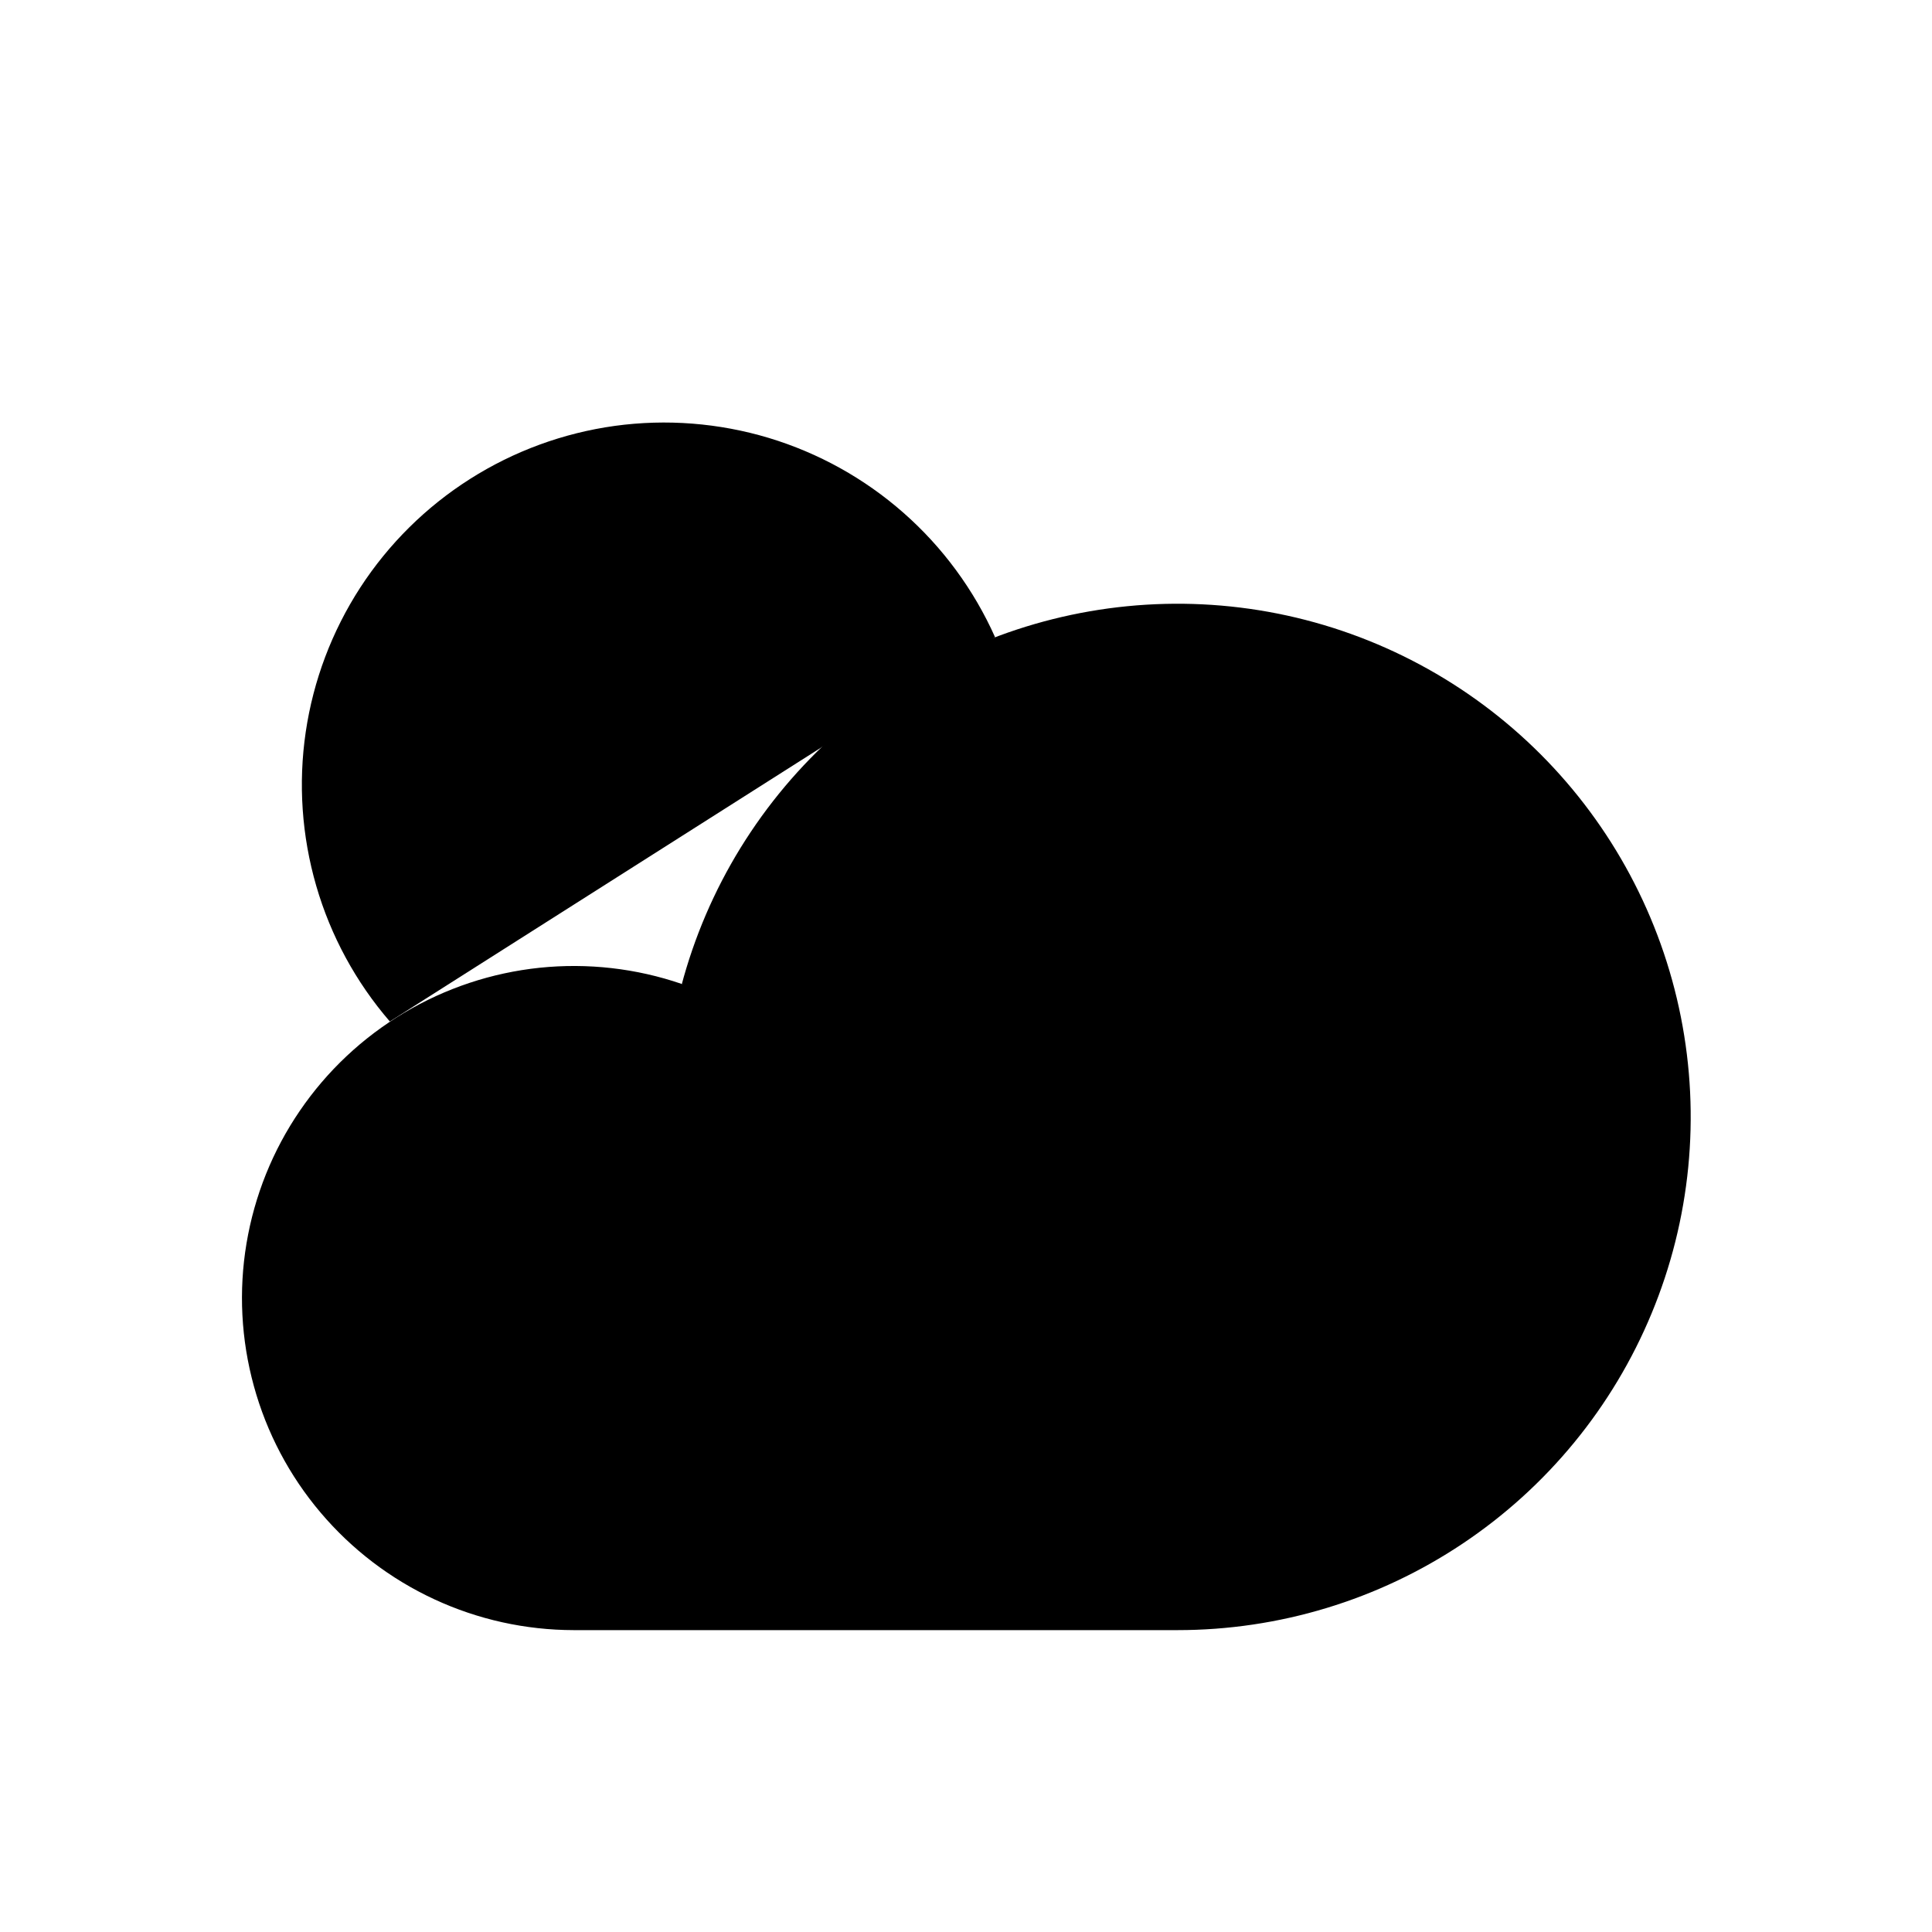 <svg viewBox="0 0 32 32" xmlns="http://www.w3.org/2000/svg">
<path d="M11.003 18.5C11.003 16.819 11.502 15.175 12.436 13.778C13.37 12.38 14.697 11.29 16.25 10.647C17.804 10.004 19.513 9.835 21.162 10.163C22.81 10.491 24.325 11.301 25.514 12.49C26.702 13.678 27.512 15.193 27.84 16.842C28.168 18.491 28 20.2 27.356 21.753C26.713 23.306 25.623 24.634 24.226 25.567C22.828 26.502 21.184 27 19.503 27H9.503C8.705 26.999 7.916 26.825 7.191 26.488C6.467 26.152 5.825 25.662 5.309 25.052C4.793 24.443 4.416 23.728 4.205 22.958C3.993 22.188 3.951 21.381 4.083 20.594C4.215 19.806 4.516 19.056 4.967 18.397C5.417 17.738 6.006 17.184 6.692 16.776C7.378 16.367 8.145 16.112 8.939 16.029C9.733 15.947 10.536 16.038 11.291 16.297" stroke-width="2" stroke-linecap="round" stroke-linejoin="round"/>
<path d="M9.958 7.091L9.438 4.137" stroke-width="2" stroke-linecap="round" stroke-linejoin="round"/>
<path d="M6.082 9.557L3.625 7.836" stroke-width="2" stroke-linecap="round" stroke-linejoin="round"/>
<path d="M5.095 14.039L2.141 14.56" stroke-width="2" stroke-linecap="round" stroke-linejoin="round"/>
<path d="M14.438 8.086L16.158 5.628" stroke-width="2" stroke-linecap="round" stroke-linejoin="round"/>
<path d="M6.457 16.919C5.894 16.267 5.478 15.501 5.238 14.673C4.998 13.845 4.938 12.976 5.064 12.123C5.19 11.27 5.498 10.455 5.967 9.732C6.437 9.009 7.056 8.396 7.784 7.934C8.511 7.472 9.33 7.172 10.183 7.054C11.037 6.937 11.906 7.005 12.732 7.253C13.557 7.502 14.319 7.925 14.966 8.495C15.613 9.064 16.129 9.766 16.481 10.553" stroke-width="2" stroke-linecap="round" stroke-linejoin="round"/>
</svg>
